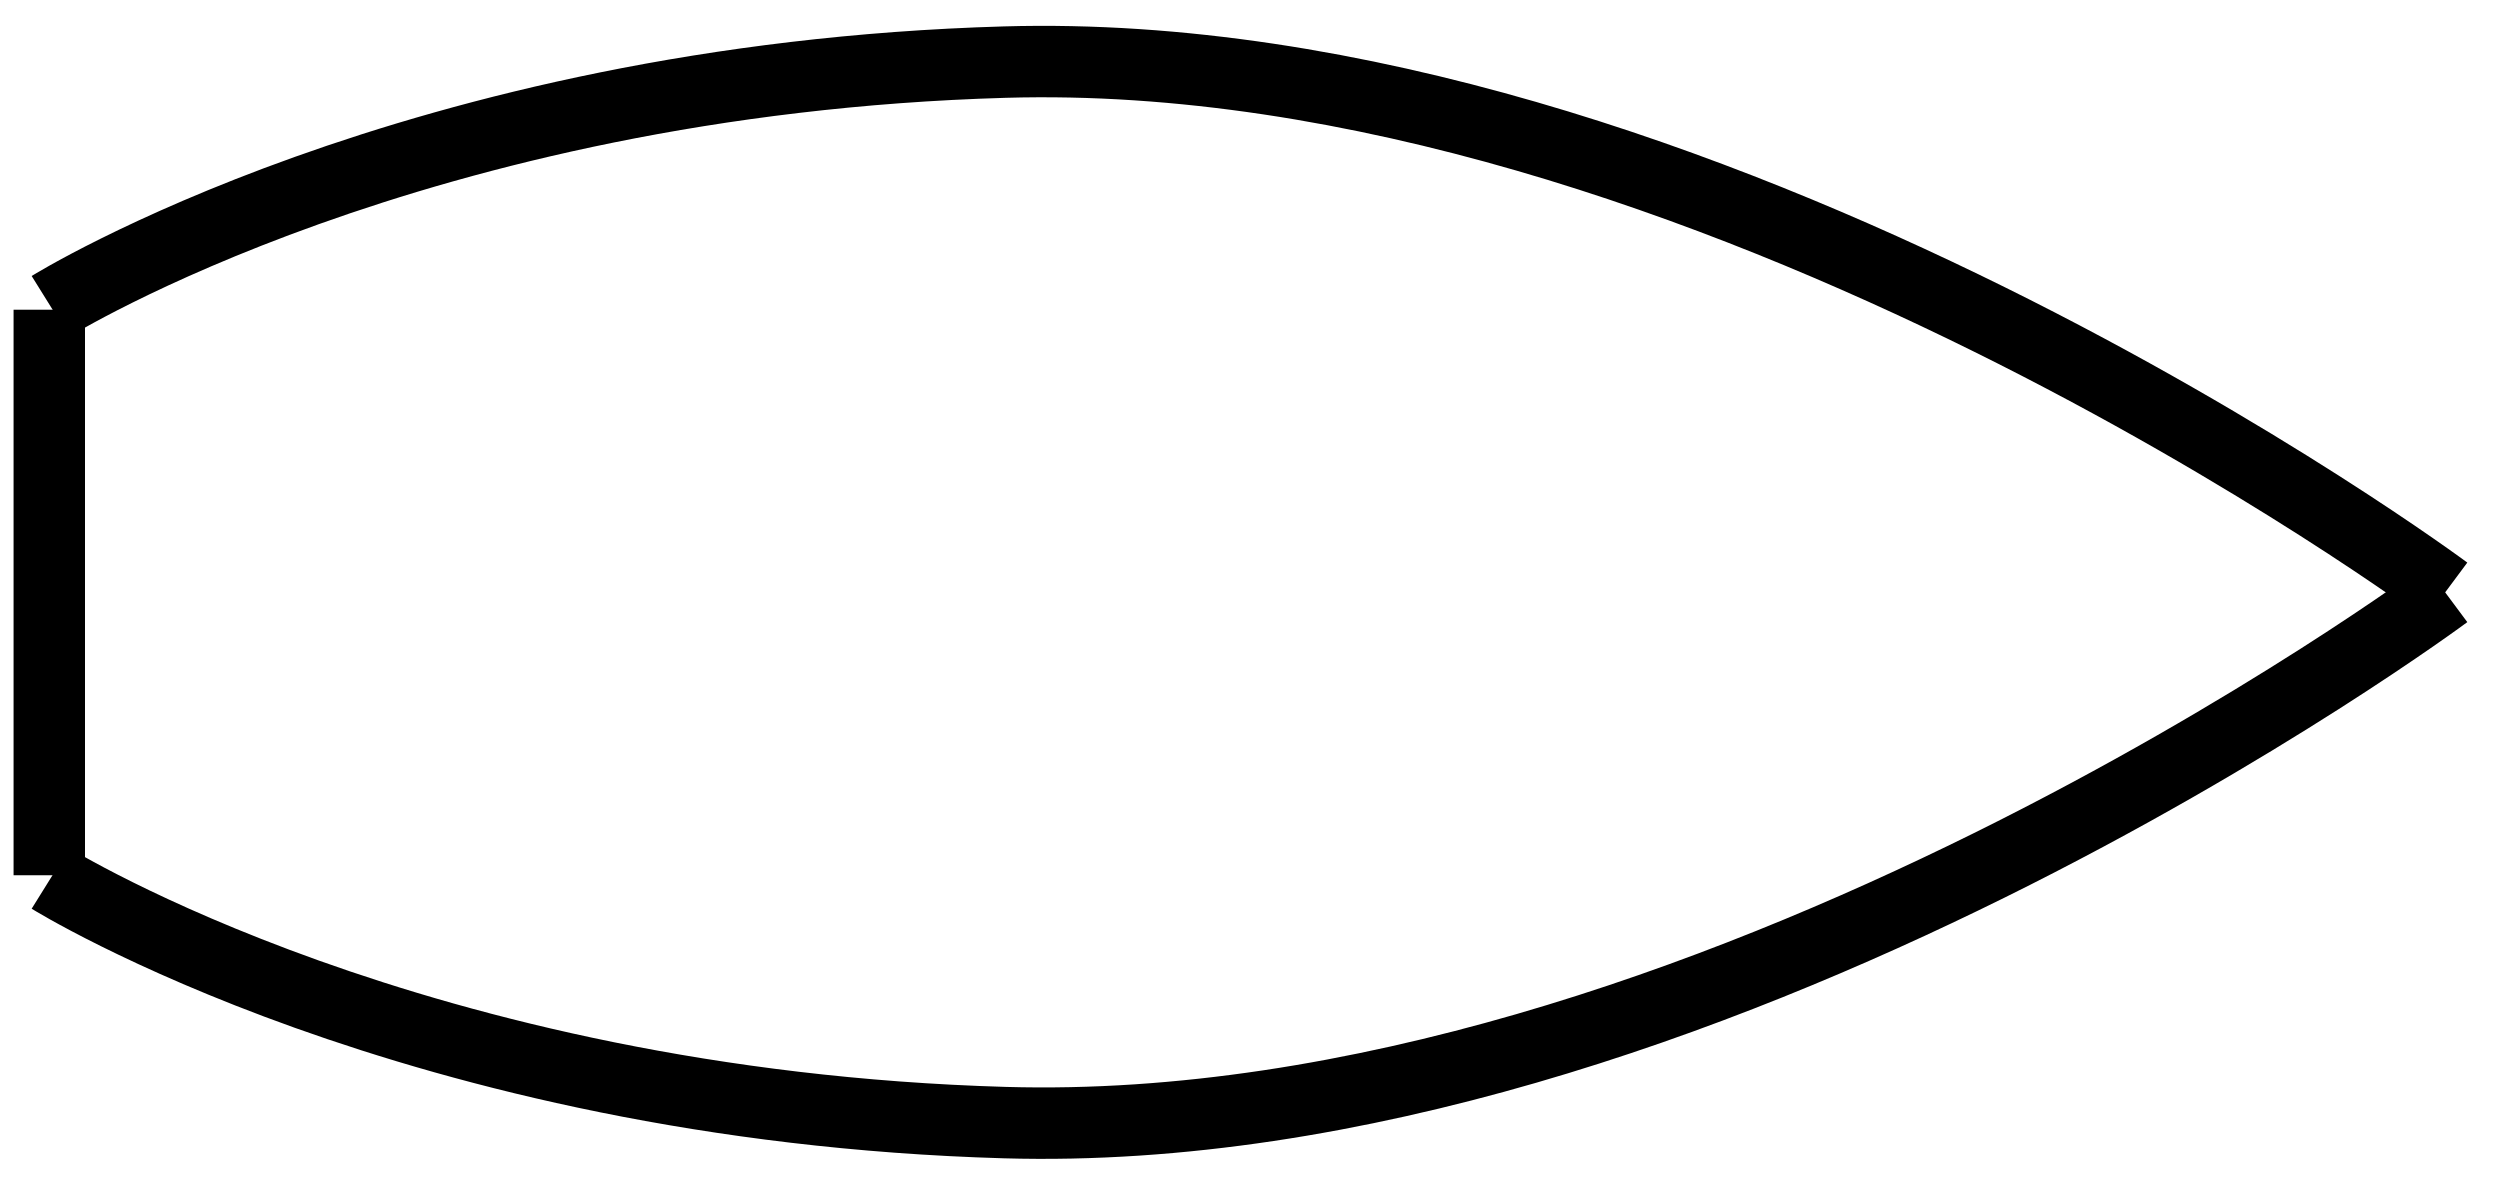 <?xml version="1.0"?>
<svg width="70" height="33" xmlns="http://www.w3.org/2000/svg" xmlns:svg="http://www.w3.org/2000/svg">
 <title>Towing bollard (1)</title>
 <g>
  <title>Layer 1</title>
  <g stroke="null" id="g3804" stroke-miterlimit="4" stroke-width="2">
   <path stroke="#000000" d="m1.415,8.577c0,0 10.221,-6.363 26.722,-6.838c19.659,-0.566 40.351,14.816 40.351,14.816" id="path3782" stroke-miterlimit="4" stroke-width="2" fill="none"/>
   <path stroke="#000000" d="m1.415,24.595c0,0 10.221,6.363 26.722,6.838c19.659,0.566 40.351,-14.816 40.351,-14.816" id="path3782-9" stroke-miterlimit="4" stroke-width="2" fill="none"/>
   <path stroke="#000000" d="m1.38,8.672l0,15.835" id="path3802" stroke-miterlimit="4" stroke-width="2" fill="none"/>
  </g>
 </g>
</svg>
